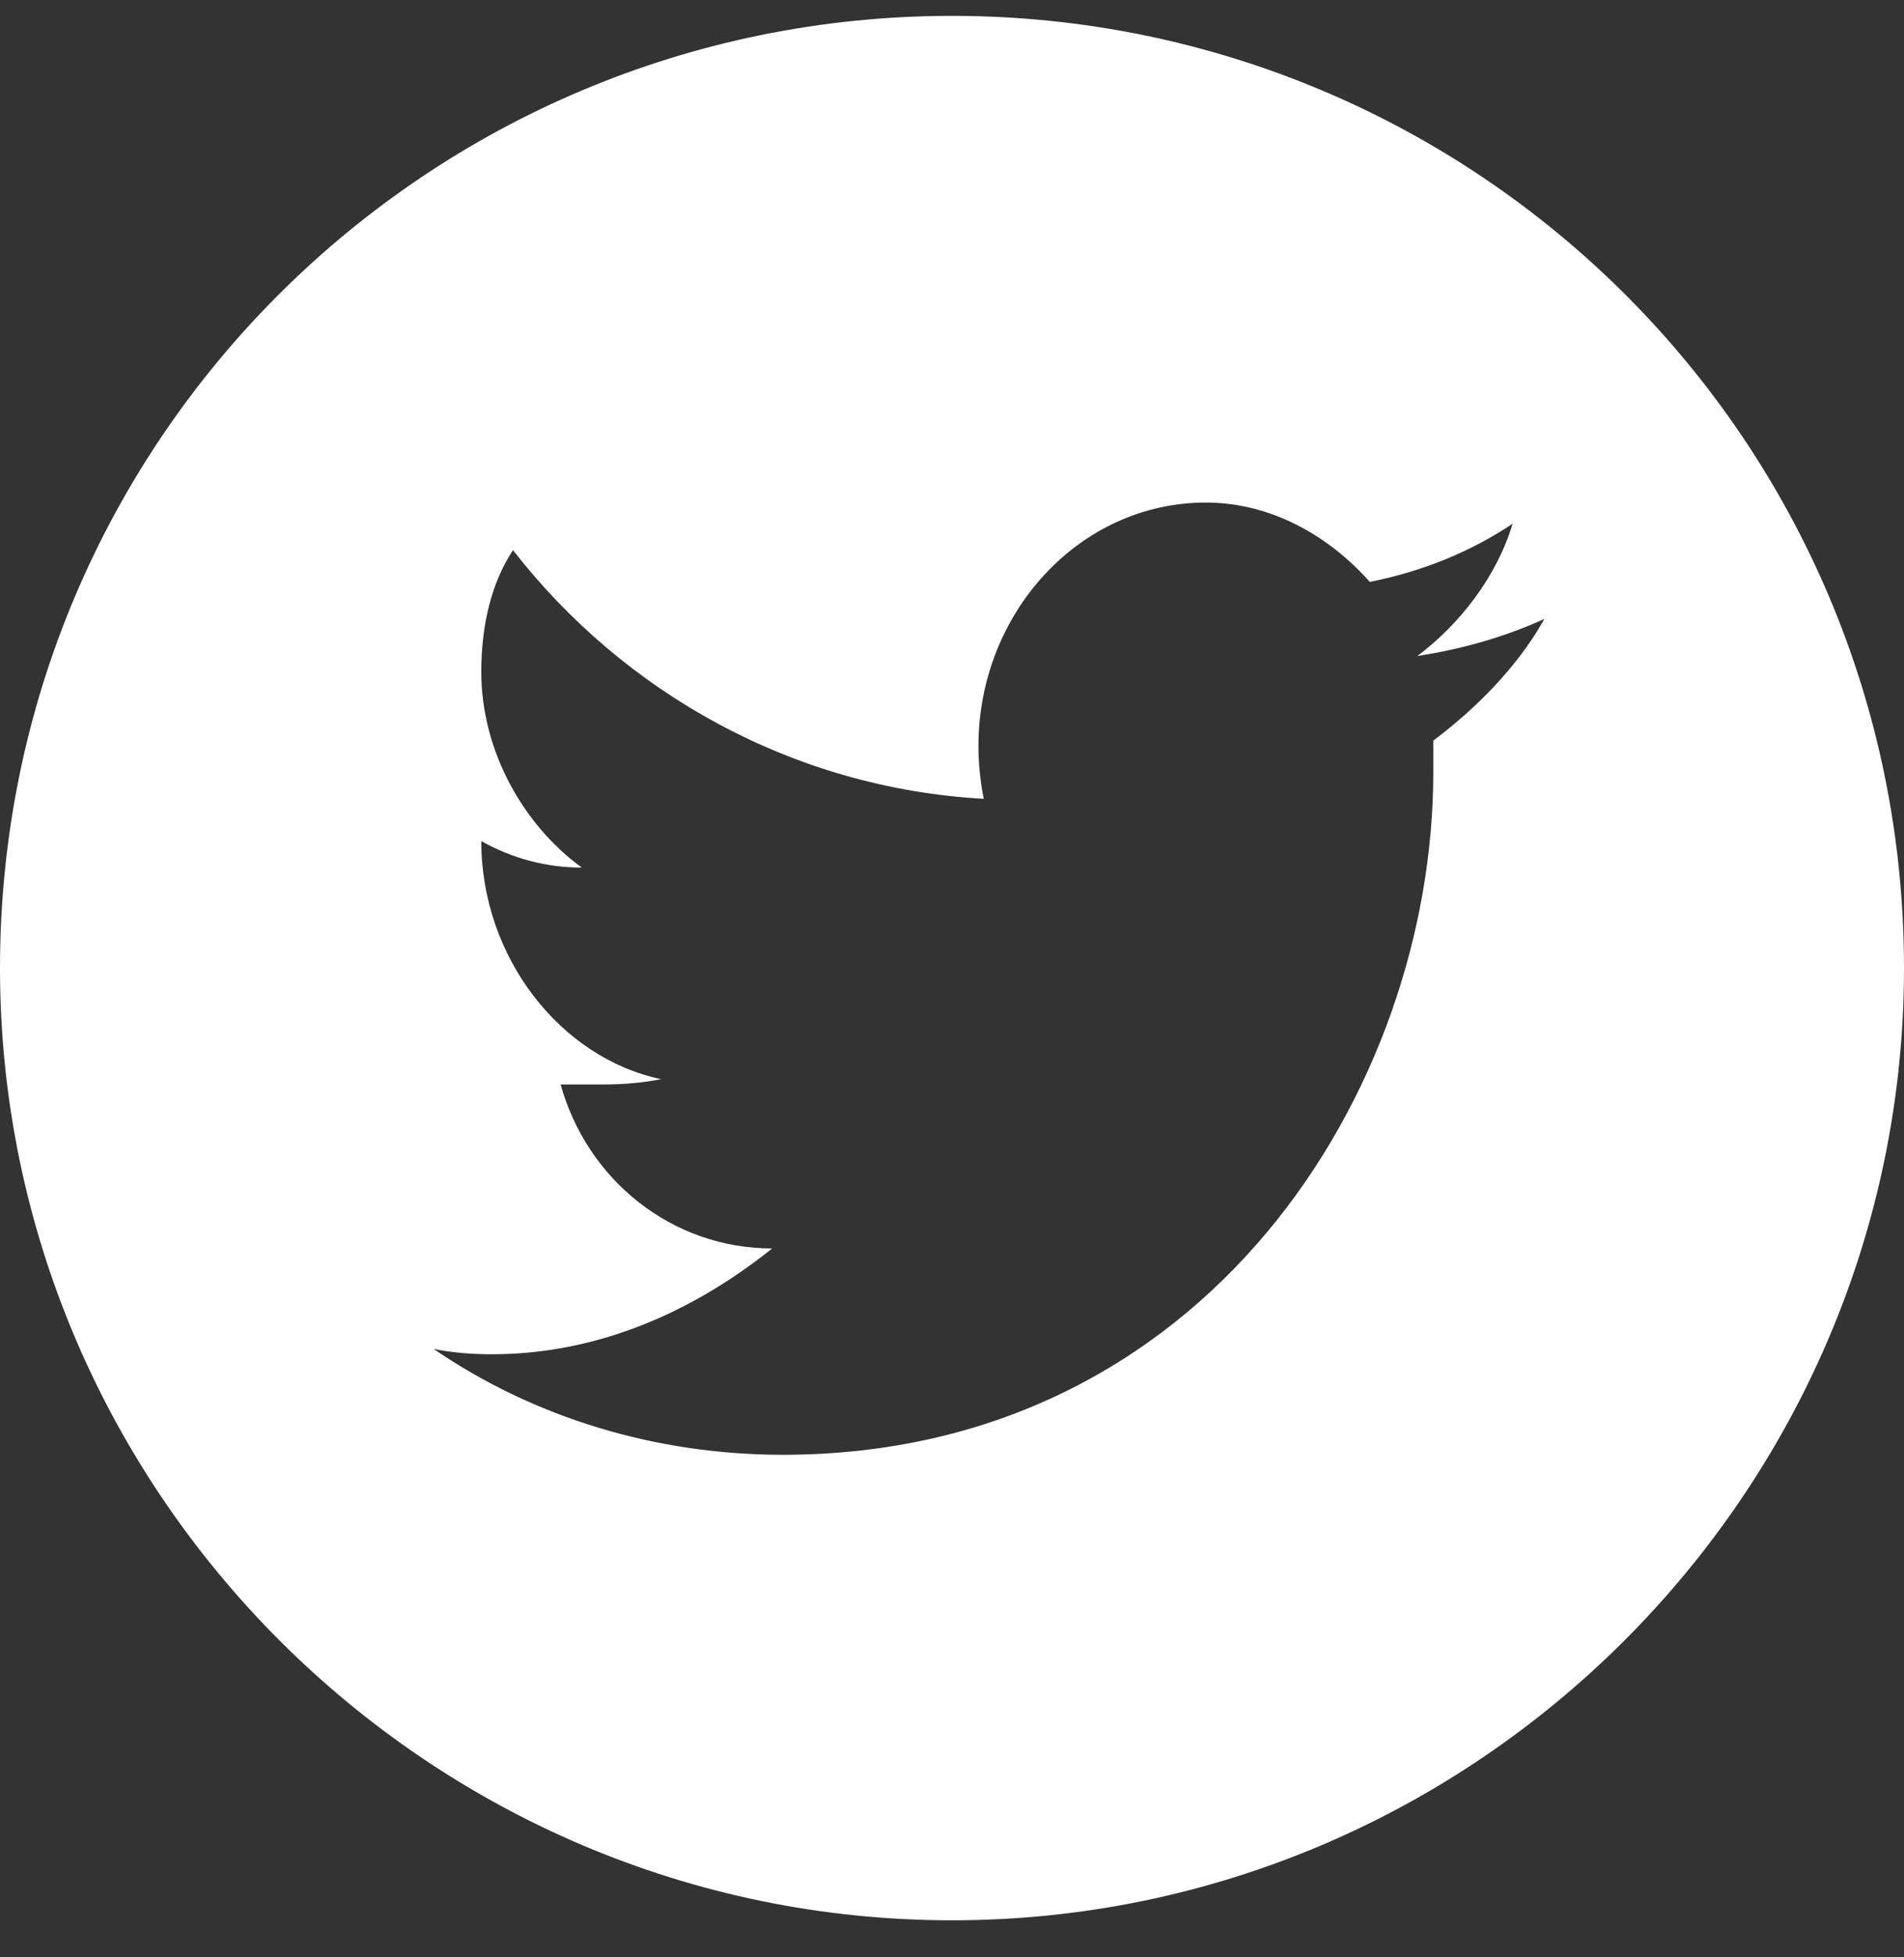 <svg version="1.2" xmlns="http://www.w3.org/2000/svg" viewBox="0 0 36 37" width="36" height="37"><rect x="0" y="0" width="36" height="37" fill="#333333" stroke="none"/><defs><clipPath clipPathUnits="userSpaceOnUse" id="cp1"><path d="m-930-1381h1092v1528h-1092z" /></clipPath></defs><style>.s0{fill:#ffffff}</style><g clip-path="url(#cp1)"><path fill-rule="evenodd" class="s0" d="m18 0.3c9.9 0 18 8 18 18c0 9.9-8.1 18-18 18c-9.9 0-18-8.1-18-18c0-10 8.1-18 18-18zm7.9 10.7c-0.8-0.9-1.9-1.5-3.1-1.5c-2.4 0-4.3 2.1-4.3 4.6q0 0.5 0.1 1c-3.6-0.2-6.8-2-8.9-4.7c-0.4 0.6-0.6 1.4-0.6 2.3c0 1.5 0.8 2.9 1.9 3.7q-1 0-1.9-0.5c0 2.2 1.5 4.1 3.4 4.5q-0.5 0.1-1.1 0.1q-0.4 0-0.8 0c0.5 1.8 2.1 3.1 4 3.1c-1.5 1.2-3.3 2-5.3 2q-0.6 0-1.1-0.1c1.9 1.3 4.2 2 6.6 2c8 0 12.3-6.9 12.3-12.9q0-0.3 0-0.6c0.8-0.6 1.6-1.4 2.1-2.3q-1.1 0.5-2.4 0.7c0.8-0.6 1.5-1.5 1.8-2.5q-1.2 0.8-2.7 1.1z" /></g></svg>